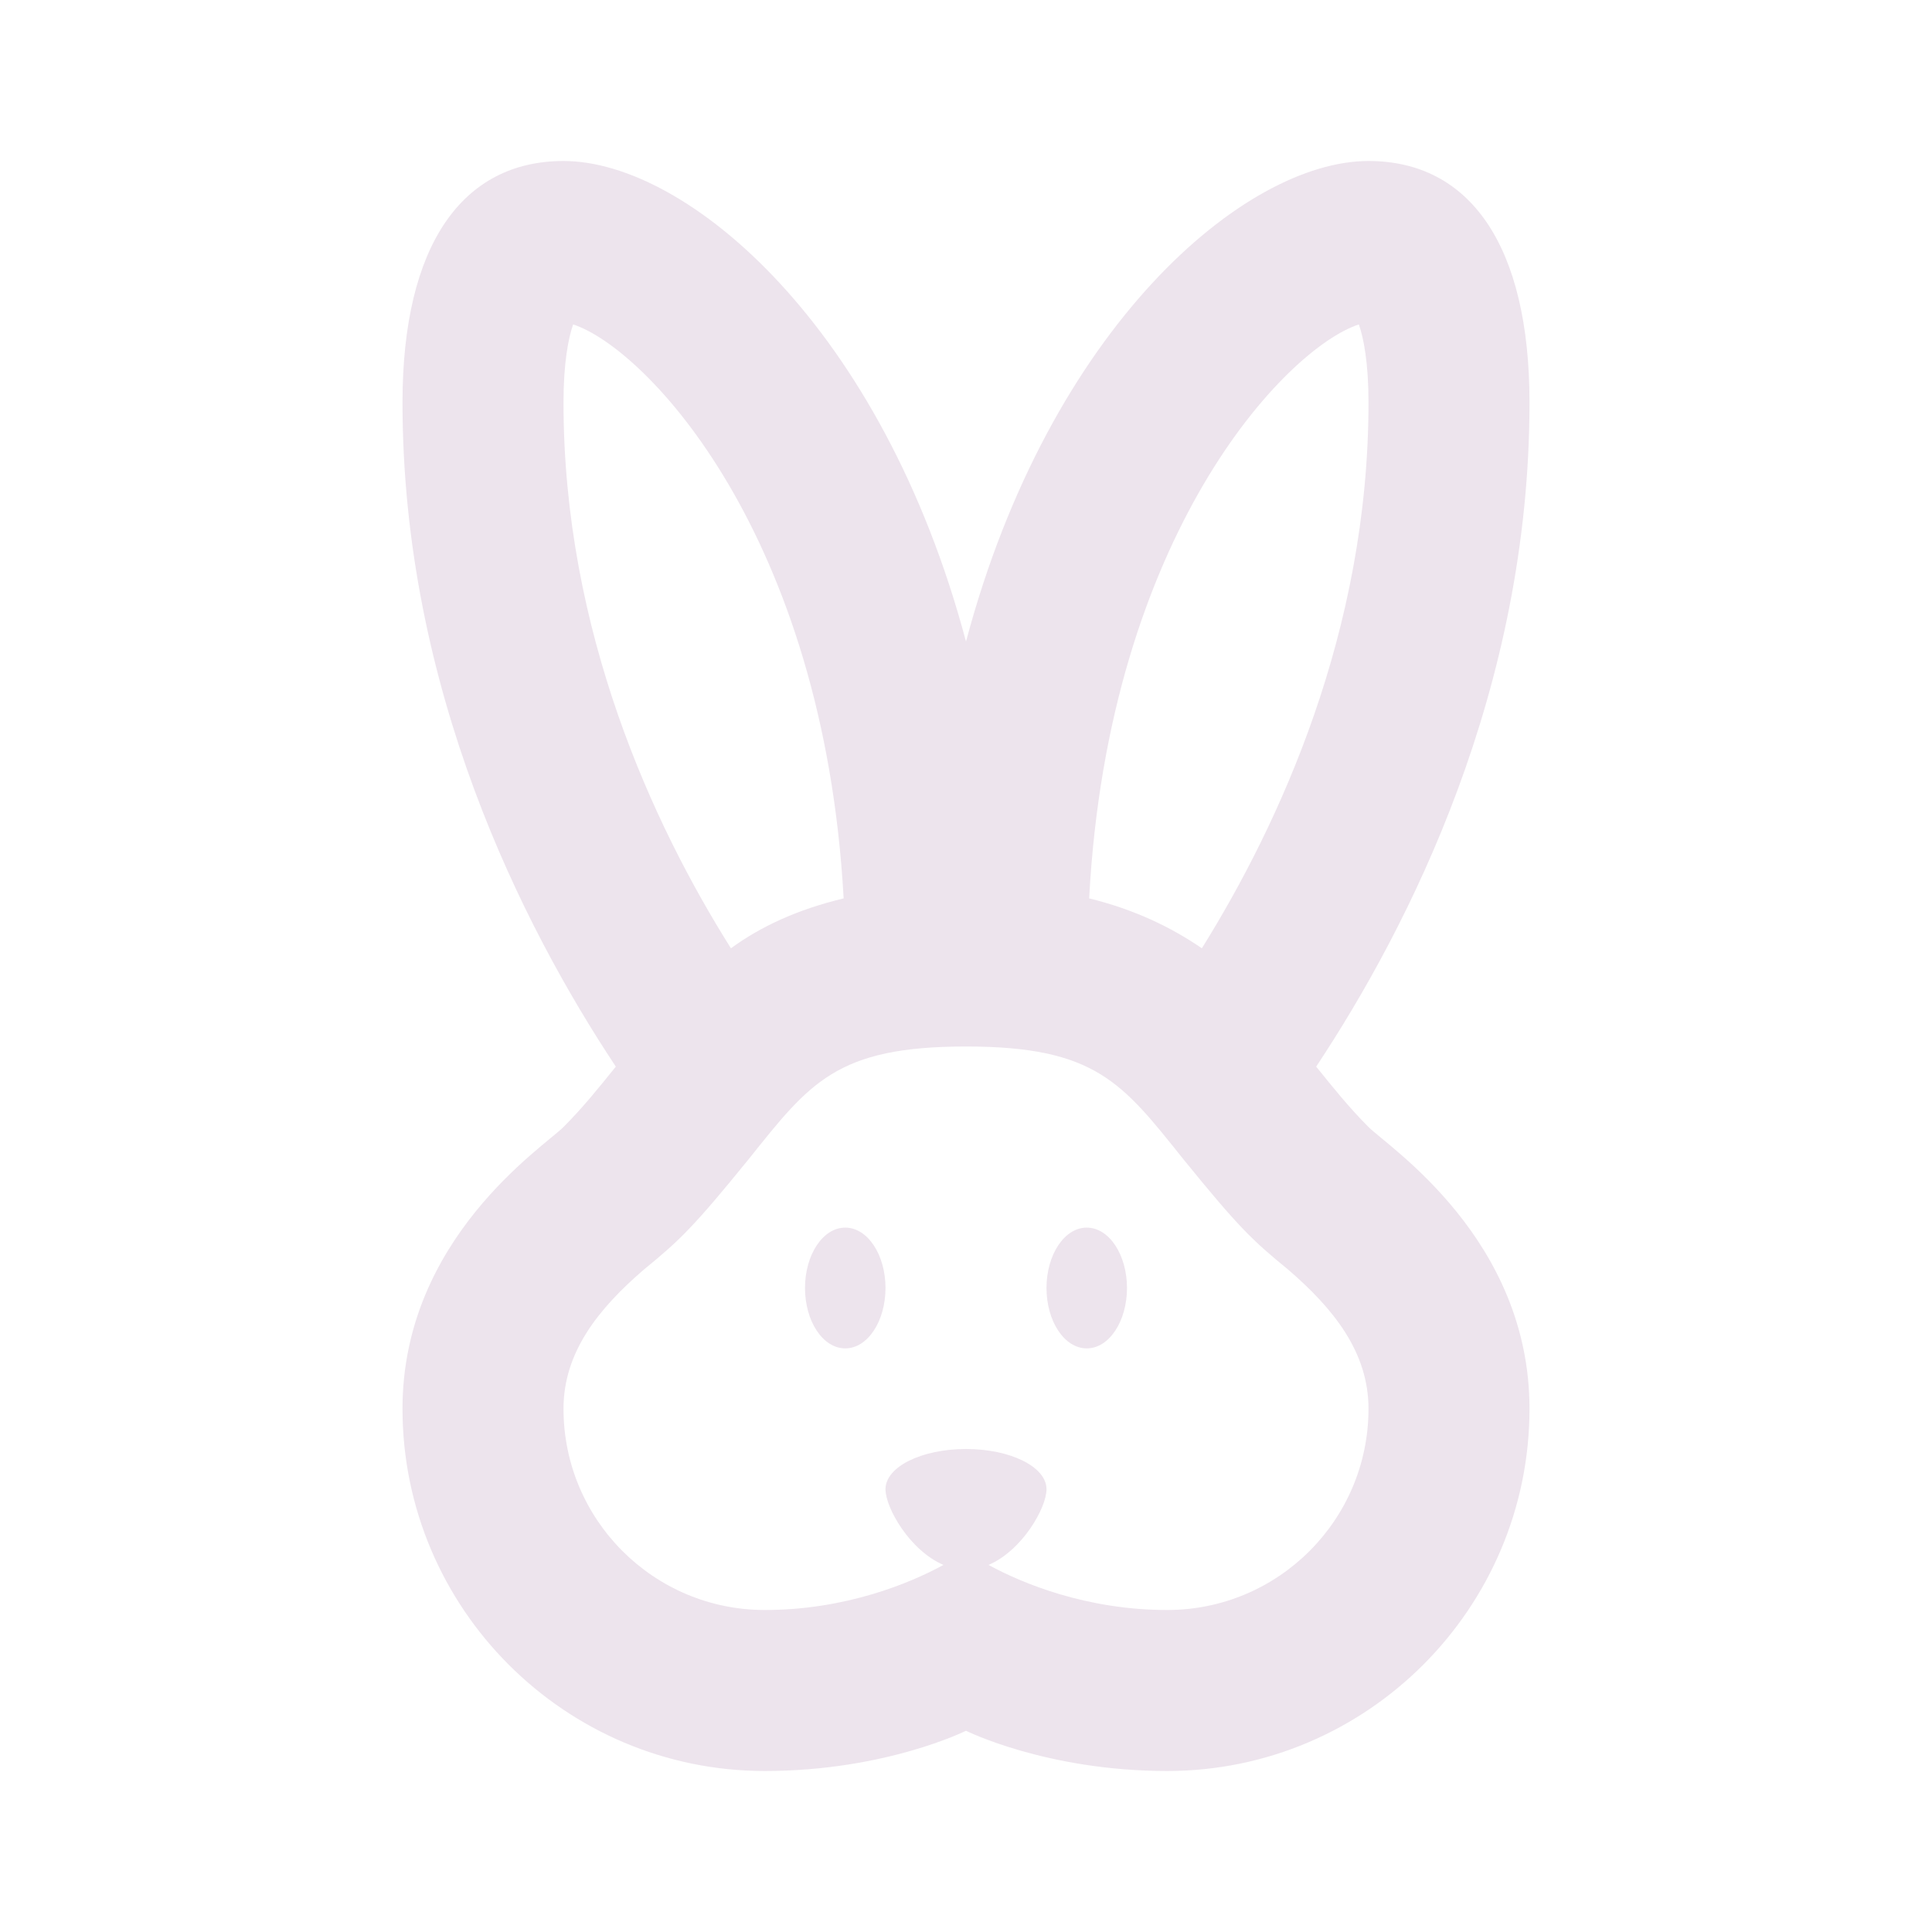 <svg width="150" height="150" viewBox="0 0 150 150" fill="none" xmlns="http://www.w3.org/2000/svg">
<path d="M106.25 87.5C104.75 86 103.5 84.438 102.188 82.812C109.438 71.875 118.75 53.5 118.75 31.25C118.75 19.062 114.125 12.5 106.25 12.5C96.625 12.5 81.5 25.375 75 49.812C68.5 25.375 53.375 12.5 43.75 12.5C35.875 12.5 31.25 19.062 31.25 31.25C31.25 53.5 40.562 71.875 47.812 82.812C46.5 84.438 45.25 86 43.75 87.5C42.188 89.062 31.25 96.188 31.25 109.375C31.25 124.875 43.875 137.5 59.375 137.5C68.75 137.5 75 134.375 75 134.375C75 134.375 81.25 137.5 90.625 137.5C106.125 137.5 118.75 124.875 118.75 109.375C118.75 96.188 107.812 89.062 106.25 87.5ZM105.5 25.188C105.875 26.25 106.25 28.188 106.25 31.25C106.25 49 99.312 64 93.312 73.625C90.938 72 88.125 70.625 84.562 69.75C86.062 41.5 99.812 27.062 105.5 25.188ZM43.75 31.25C43.75 28.188 44.125 26.25 44.5 25.188C50.188 27.062 63.938 41.5 65.5 69.75C61.875 70.625 59.062 71.938 56.75 73.625C50.688 64 43.75 49 43.75 31.25ZM90.625 125C84.375 125 79.375 122.938 76.75 121.5C79.375 120.375 81.25 117.062 81.25 115.625C81.25 113.875 78.438 112.5 75 112.5C71.562 112.5 68.75 113.875 68.75 115.625C68.75 117.062 70.625 120.375 73.25 121.5C70.625 122.938 65.625 125 59.375 125C50.75 125 43.75 118 43.75 109.375C43.75 105 46.438 101.625 50 98.562C52.75 96.312 53.812 95.312 58.125 90C62.875 84.062 64.938 81.25 75 81.25C85.062 81.25 87.125 84.062 91.875 90C96.188 95.312 97.25 96.312 100 98.562C103.562 101.625 106.25 105 106.25 109.375C106.25 118 99.25 125 90.625 125ZM87.5 100C87.5 102.562 86.125 104.688 84.375 104.688C82.625 104.688 81.25 102.562 81.25 100C81.25 97.438 82.625 95.312 84.375 95.312C86.125 95.312 87.5 97.438 87.5 100ZM68.75 100C68.75 102.562 67.375 104.688 65.625 104.688C63.875 104.688 62.5 102.562 62.5 100C62.5 97.438 63.875 95.312 65.625 95.312C67.375 95.312 68.75 97.438 68.75 100Z" fill="#ede4ed"/>
</svg>
